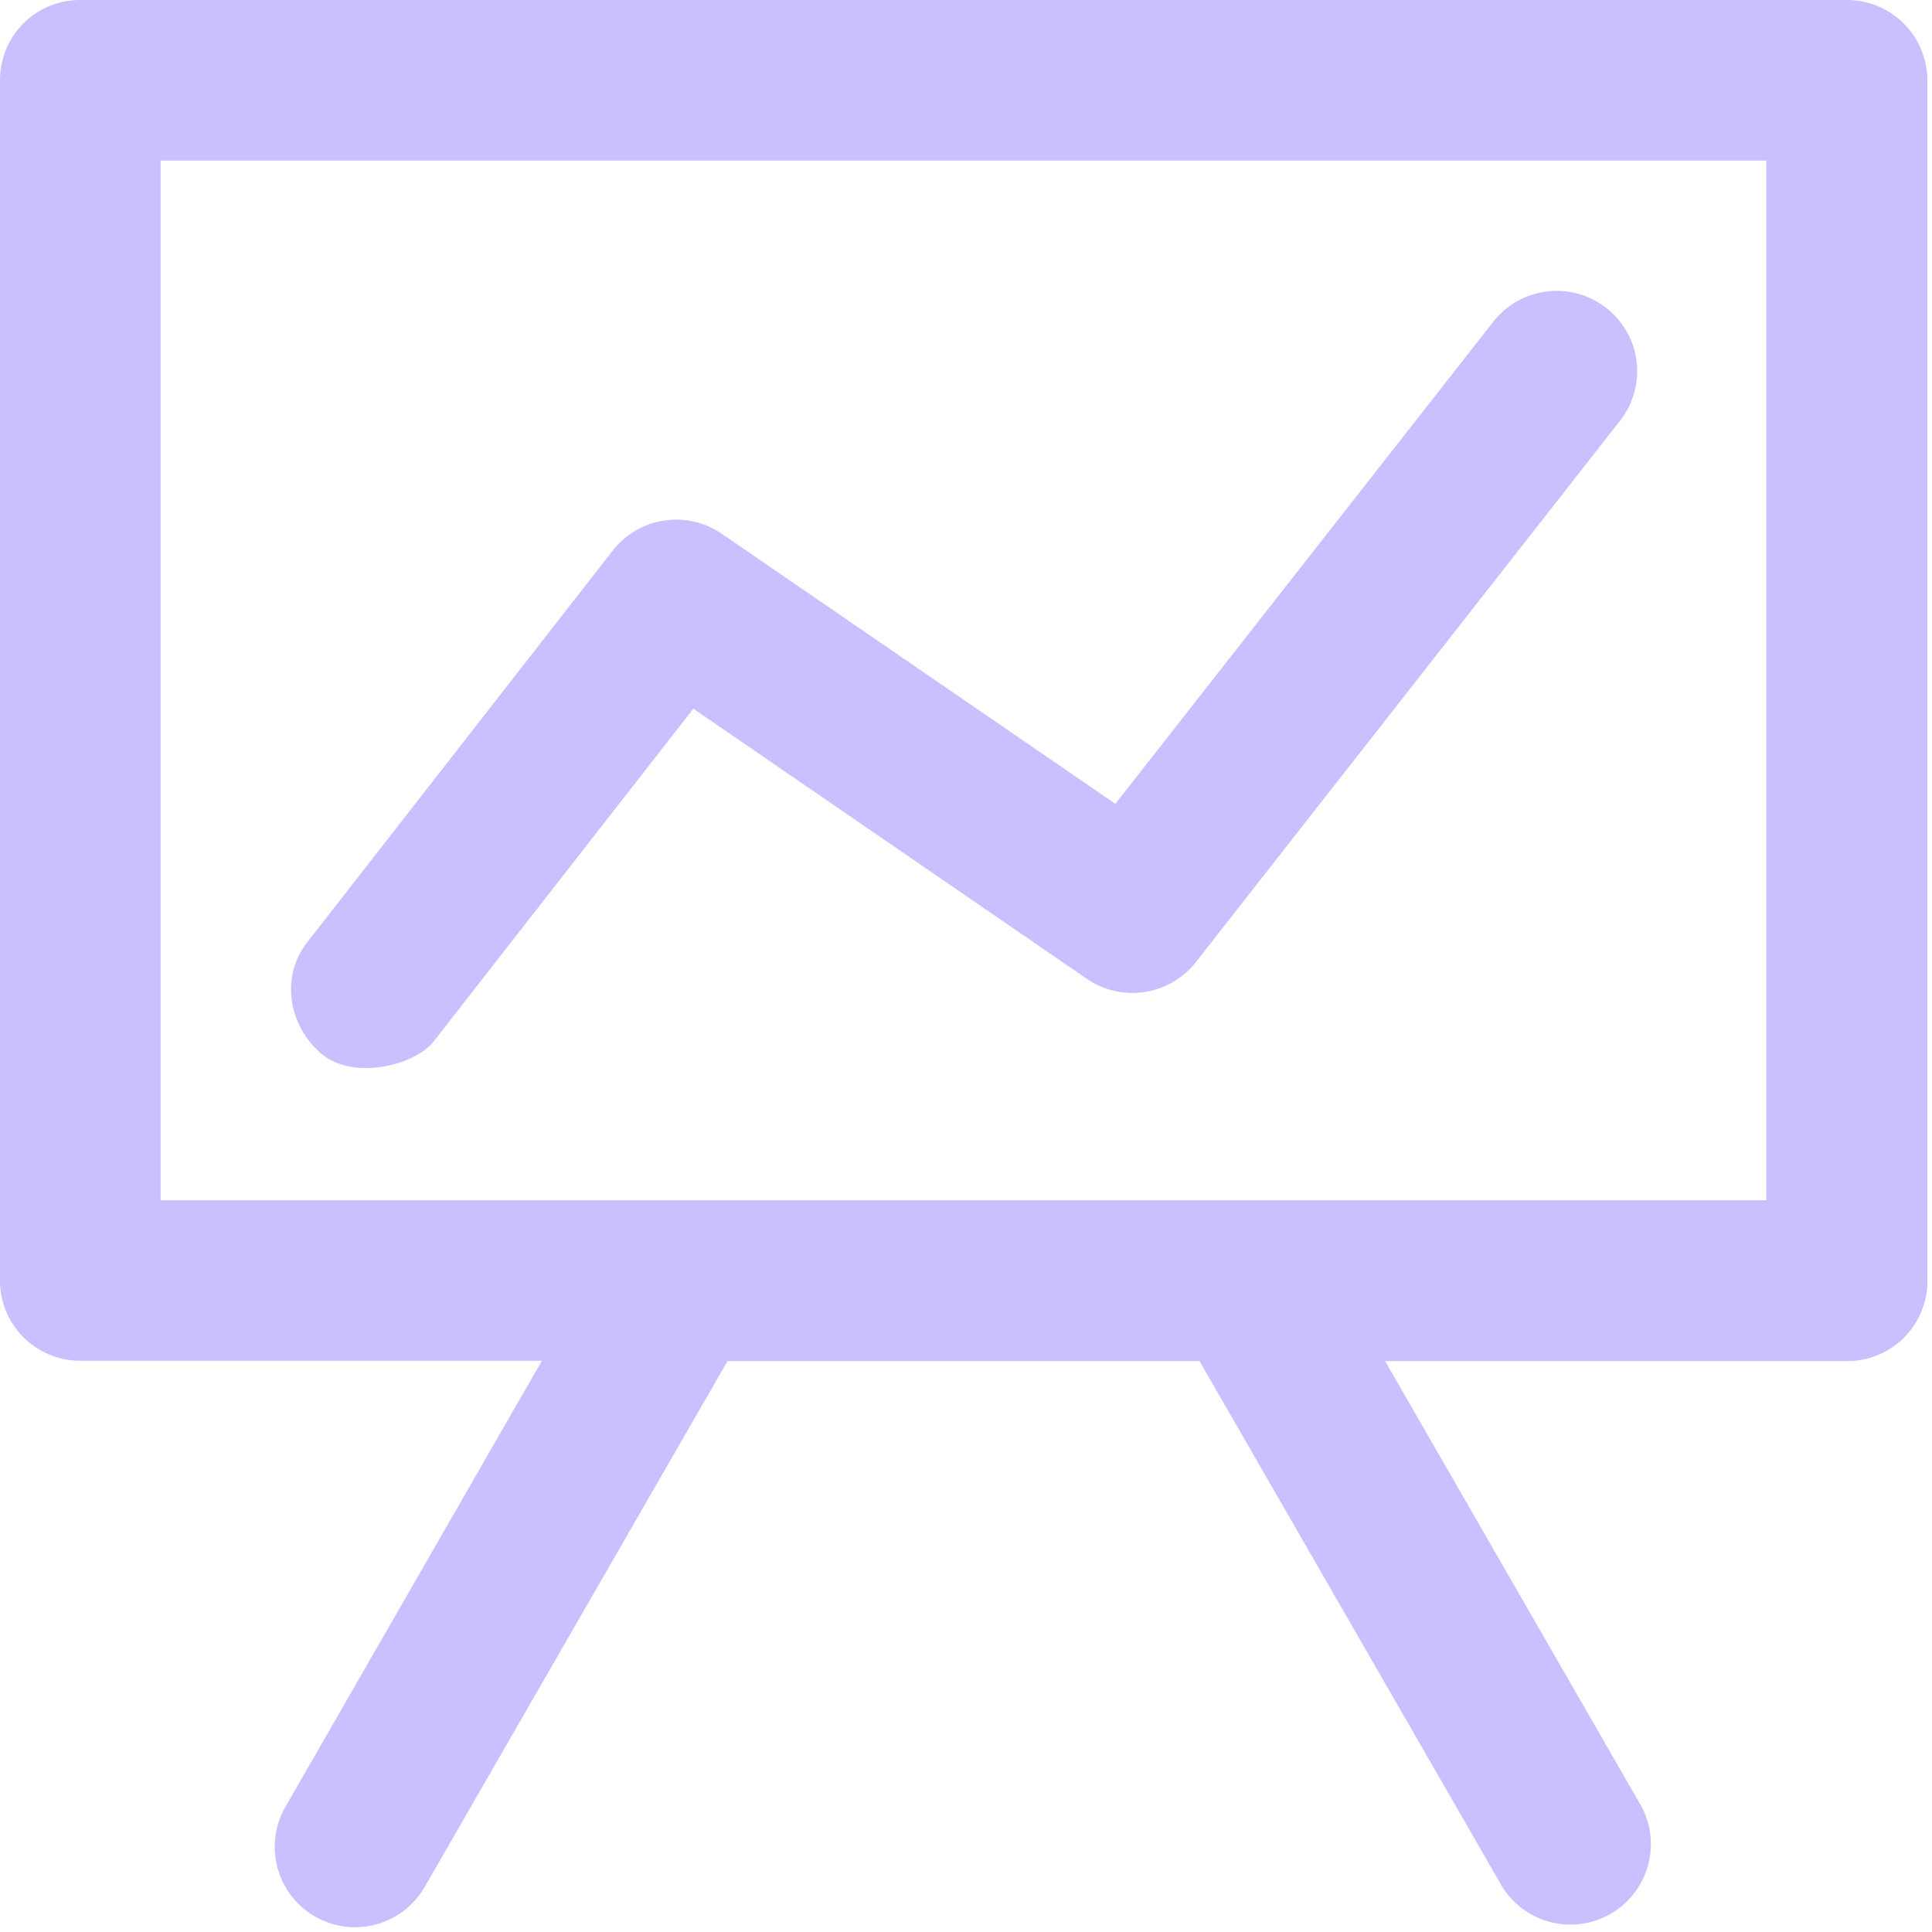 <svg xmlns="http://www.w3.org/2000/svg" xmlns:xlink="http://www.w3.org/1999/xlink" width="16" height="16" viewBox="0 0 16 16">
    <defs>
        <path id="a" d="M14.63 9.94H1.33V1.33h13.298v8.61h.003-.001zM15.295 0c.368 0 .664.296.667.664v9.944a.663.663 0 0 1-.664.664h-3.827l2.124 3.69a.666.666 0 0 1-1.153.665l-2.508-4.355H6.025l-2.508 4.355a.665.665 0 0 1-1.153-.664l2.124-3.694H.664A.663.663 0 0 1 0 10.605V.665C0 .295.296 0 .664 0h14.631zM2.665 8.729c.253.215.771.104.934-.114l2.143-2.746 3.26 2.238c.29.198.684.136.9-.137l3.514-4.485a.664.664 0 0 0-.114-.935.667.667 0 0 0-.935.114l-3.13 3.993-3.26-2.237a.668.668 0 0 0-.903.14L2.547 7.8c-.225.284-.163.69.117.929h.001z"/>
    </defs>
    <use fill="#CAC0FF" fill-rule="evenodd" xlink:href="#a"/>
</svg>